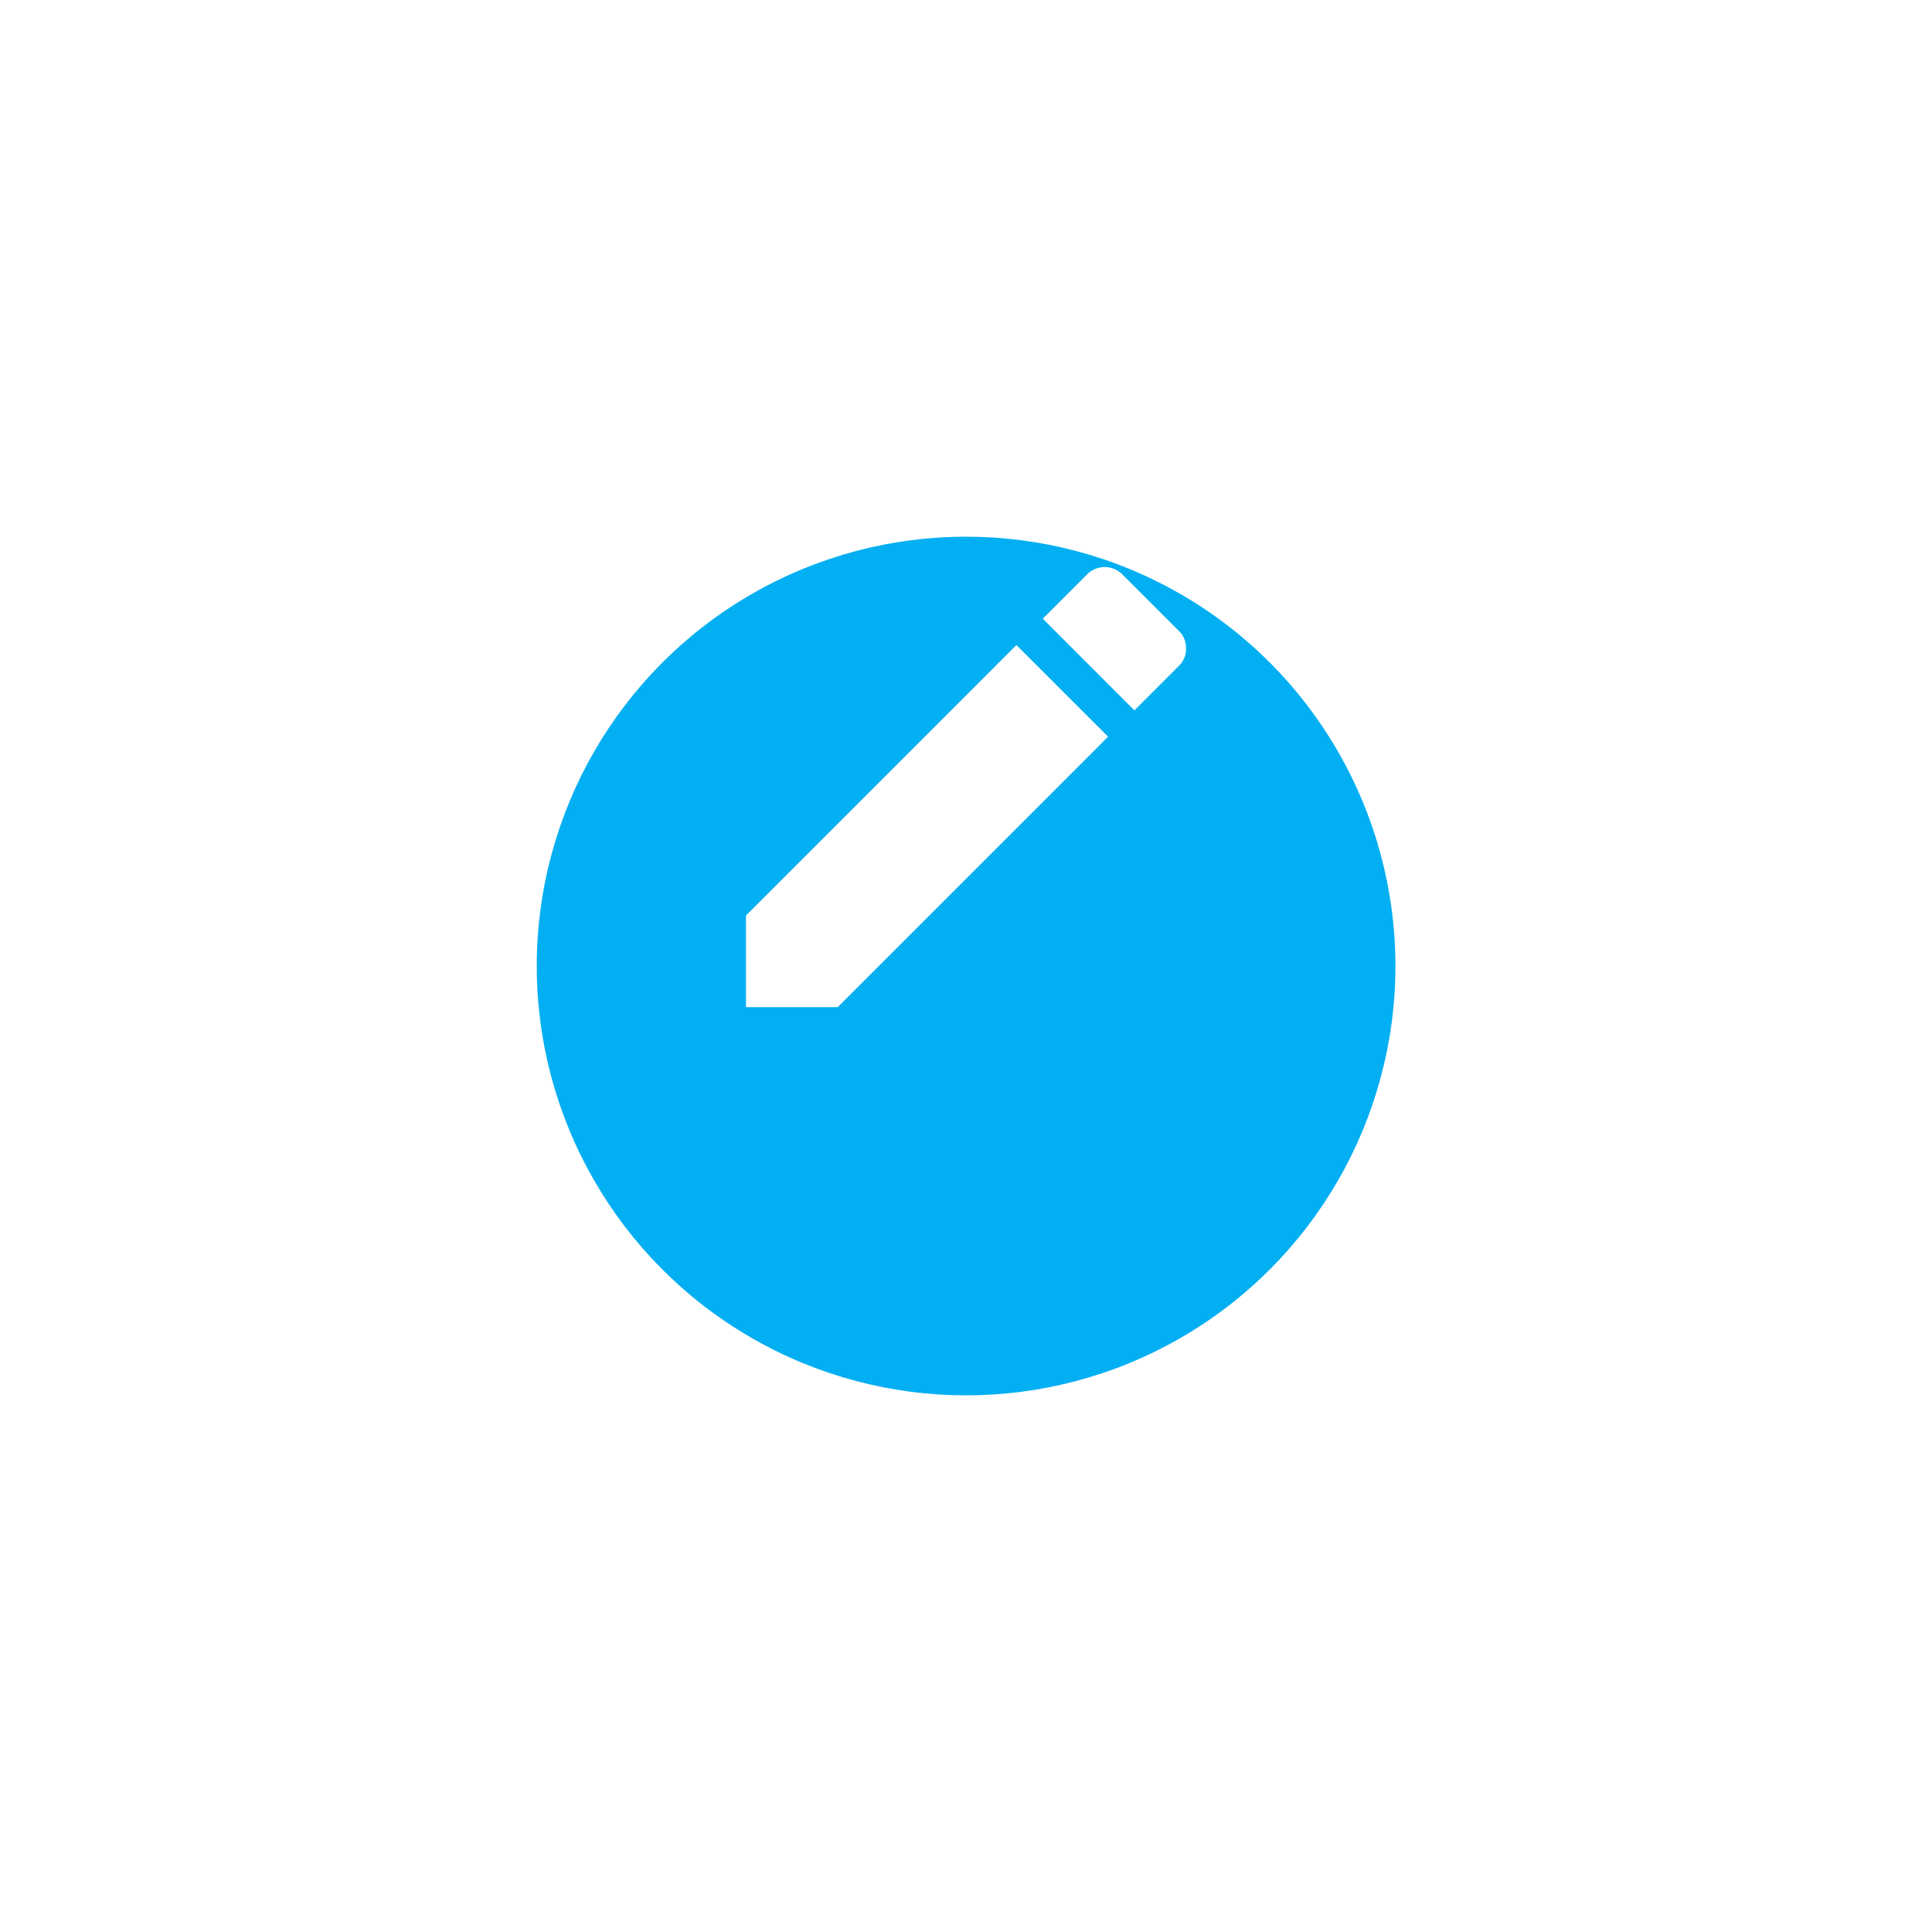 <svg xmlns="http://www.w3.org/2000/svg" xmlns:xlink="http://www.w3.org/1999/xlink" width="108" height="108" viewBox="0 0 108 108">
  <defs>
    <filter id="Ellipse_8" x="0" y="0" width="108" height="108" filterUnits="userSpaceOnUse">
      <feOffset dy="10" input="SourceAlpha"/>
      <feGaussianBlur stdDeviation="10" result="blur"/>
      <feFlood flood-color="#c4c8d0" flood-opacity="0.4"/>
      <feComposite operator="in" in2="blur"/>
      <feComposite in="SourceGraphic"/>
    </filter>
  </defs>
  <g id="Group_2628" data-name="Group 2628" transform="translate(-1283.195 -284.369)">
    <g transform="matrix(1, 0, 0, 1, 1283.2, 284.37)" filter="url(#Ellipse_8)">
      <circle id="Ellipse_8-2" data-name="Ellipse 8" cx="24" cy="24" r="24" transform="translate(30 20)" fill="#02aff3"/>
    </g>
    <g id="edit" transform="translate(1324.896 316.07)">
      <path id="Path_20746" data-name="Path 20746" d="M0,19.473,15.117,4.356,20.242,9.48,5.125,24.6H0ZM24.213,5.509l-2.5,2.5L16.591,2.883l2.5-2.5a1.393,1.393,0,0,1,1.922,0l3.2,3.2a1.3,1.3,0,0,1,.384.961A1.3,1.3,0,0,1,24.213,5.509Z" fill="#fff"/>
    </g>
  </g>
</svg>
